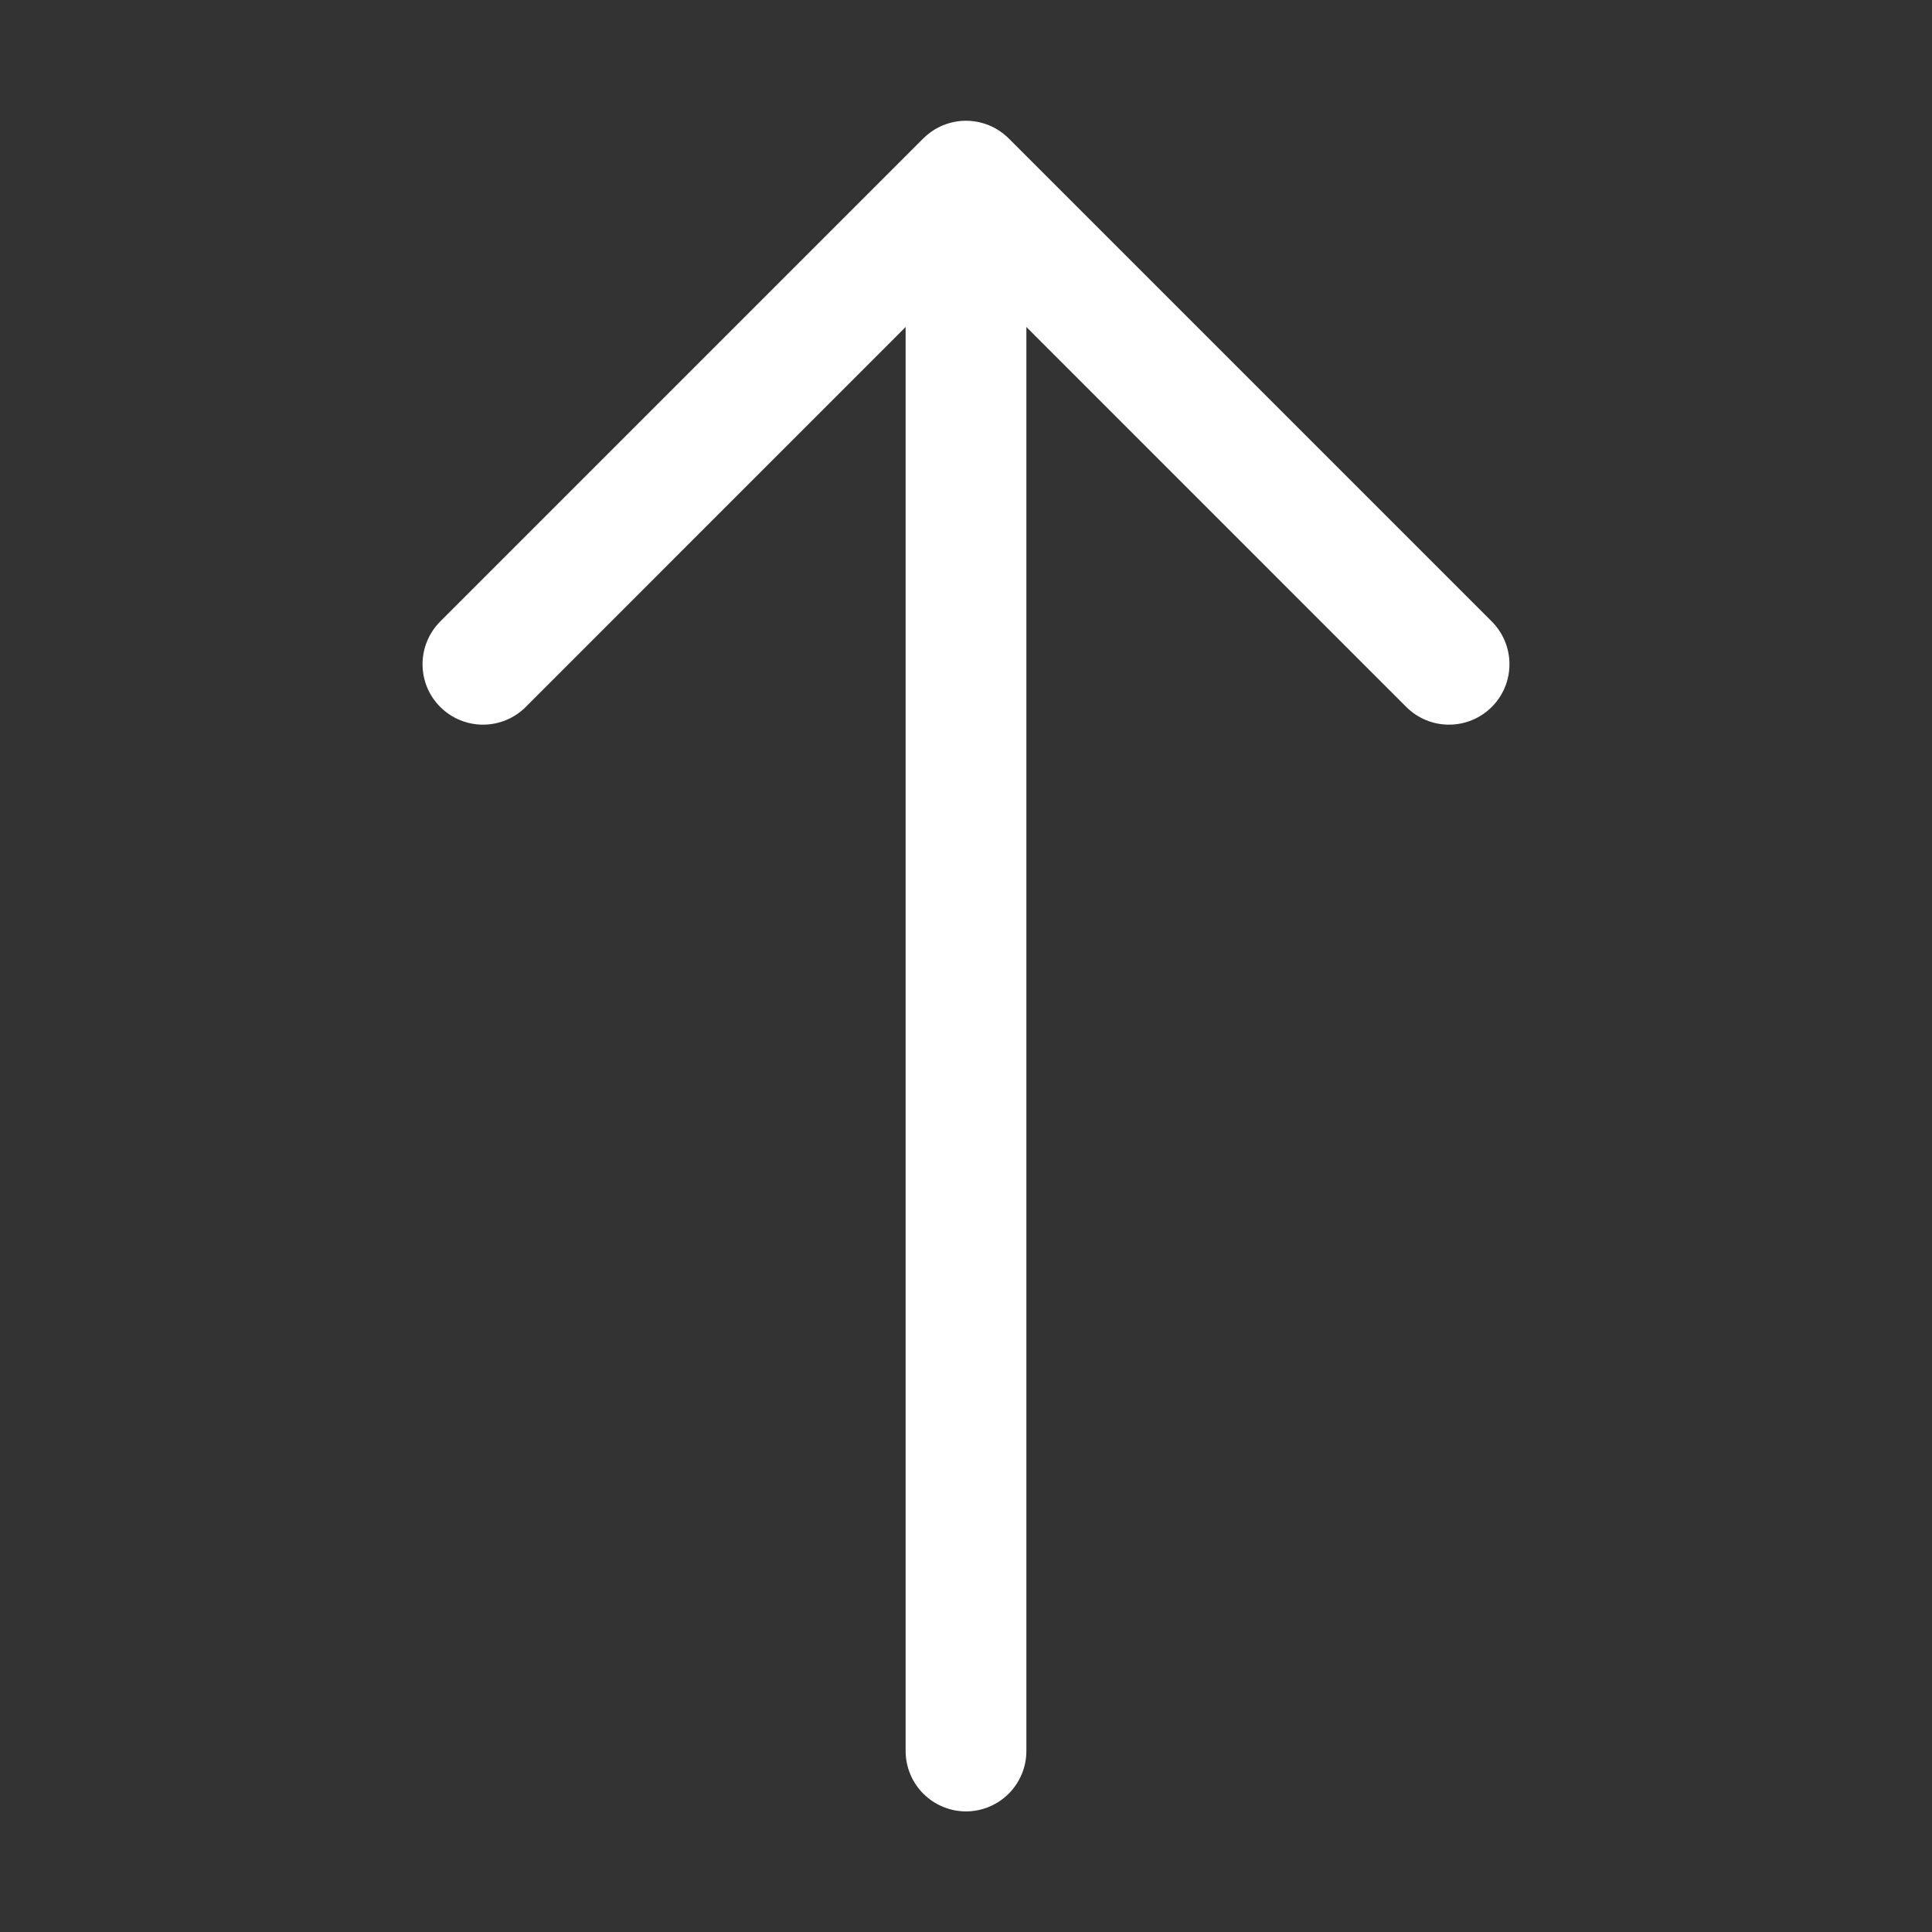 <svg width="24" height="24" viewBox="0 0 24 24" fill="none" xmlns="http://www.w3.org/2000/svg">
<rect x="0" y="0" width="24" height="24" fill="#333333" stroke="none"/>
<path fill-rule="evenodd" clip-rule="evenodd" d="M12 22.502C11.801 22.502 11.61 22.422 11.47 22.282C11.329 22.141 11.25 21.95 11.25 21.752L11.25 4.062L6.531 8.782C6.39 8.923 6.199 9.002 6 9.002C5.801 9.002 5.61 8.923 5.469 8.782C5.328 8.642 5.249 8.451 5.249 8.251C5.249 8.052 5.328 7.861 5.469 7.72L11.469 1.72C11.539 1.651 11.621 1.595 11.713 1.557C11.804 1.52 11.901 1.5 12 1.5C12.099 1.5 12.196 1.52 12.287 1.557C12.379 1.595 12.461 1.651 12.531 1.72L18.531 7.72C18.672 7.861 18.751 8.052 18.751 8.251C18.751 8.451 18.672 8.642 18.531 8.782C18.39 8.923 18.199 9.002 18 9.002C17.801 9.002 17.61 8.923 17.469 8.782L12.75 4.062L12.75 21.752C12.75 21.95 12.671 22.141 12.53 22.282C12.39 22.422 12.199 22.502 12 22.502Z" fill="white"/>
</svg>
